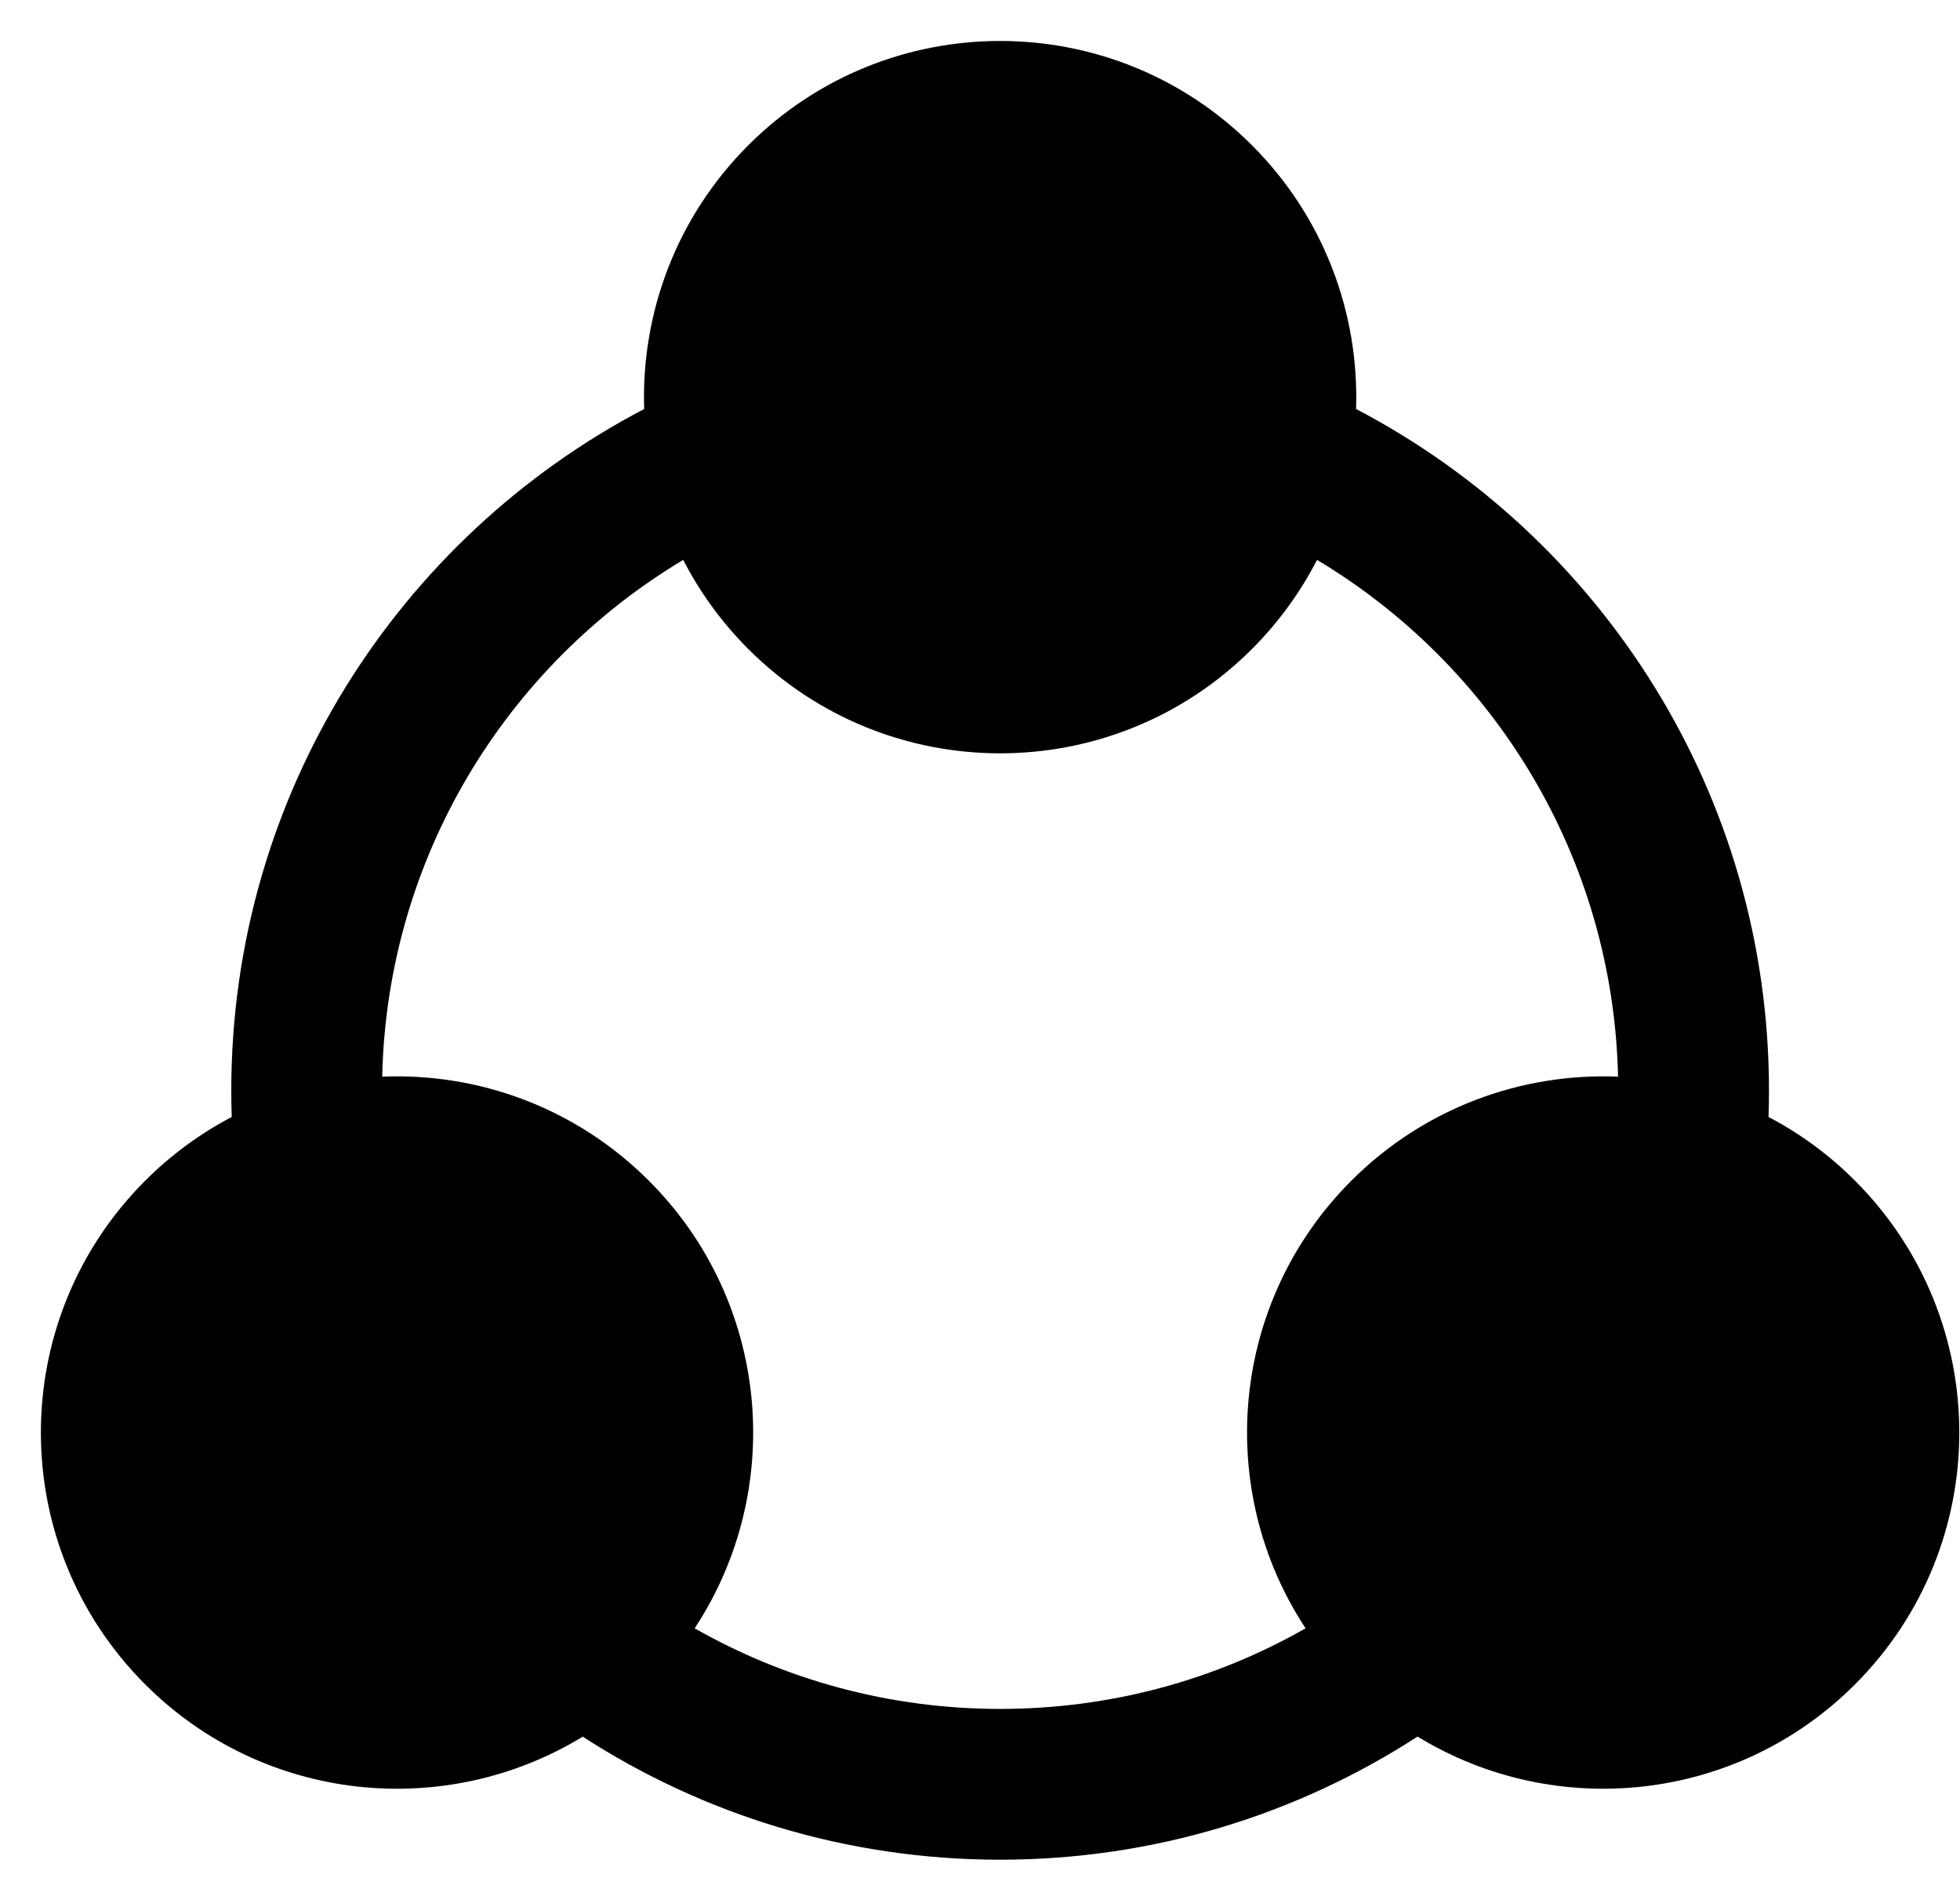 <svg width="26" height="25" viewBox="0 0 26 25" fill="none" xmlns="http://www.w3.org/2000/svg">
<path fill-rule="evenodd" clip-rule="evenodd" d="M16.608 1.927C14.763 0.082 11.771 0.082 9.926 1.927C8.964 2.889 8.504 4.164 8.545 5.425C5.291 7.127 3.068 10.537 3.068 14.467C3.068 14.584 3.07 14.699 3.074 14.815C2.661 15.031 2.273 15.313 1.926 15.66C0.081 17.505 0.081 20.496 1.926 22.341C3.501 23.916 5.91 24.146 7.73 23.034C9.325 24.066 11.227 24.666 13.267 24.666C15.307 24.666 17.209 24.066 18.804 23.033C20.623 24.146 23.033 23.916 24.607 22.341C26.452 20.496 26.452 17.505 24.607 15.66C24.261 15.313 23.873 15.031 23.46 14.815C23.464 14.699 23.466 14.584 23.466 14.467C23.466 10.537 21.243 7.127 17.989 5.425C18.03 4.164 17.57 2.889 16.608 1.927ZM21.464 14.28C21.399 11.368 19.815 8.829 17.471 7.426C17.252 7.852 16.964 8.251 16.608 8.608C14.763 10.453 11.771 10.453 9.926 8.608C9.57 8.251 9.282 7.852 9.063 7.426C6.719 8.829 5.135 11.368 5.07 14.28C6.344 14.228 7.635 14.688 8.607 15.66C10.221 17.273 10.423 19.763 9.215 21.597C10.41 22.277 11.792 22.666 13.267 22.666C14.742 22.666 16.124 22.278 17.319 21.597C16.11 19.763 16.313 17.273 17.926 15.66C18.899 14.688 20.19 14.228 21.464 14.28Z" fill="black"/>
</svg>
